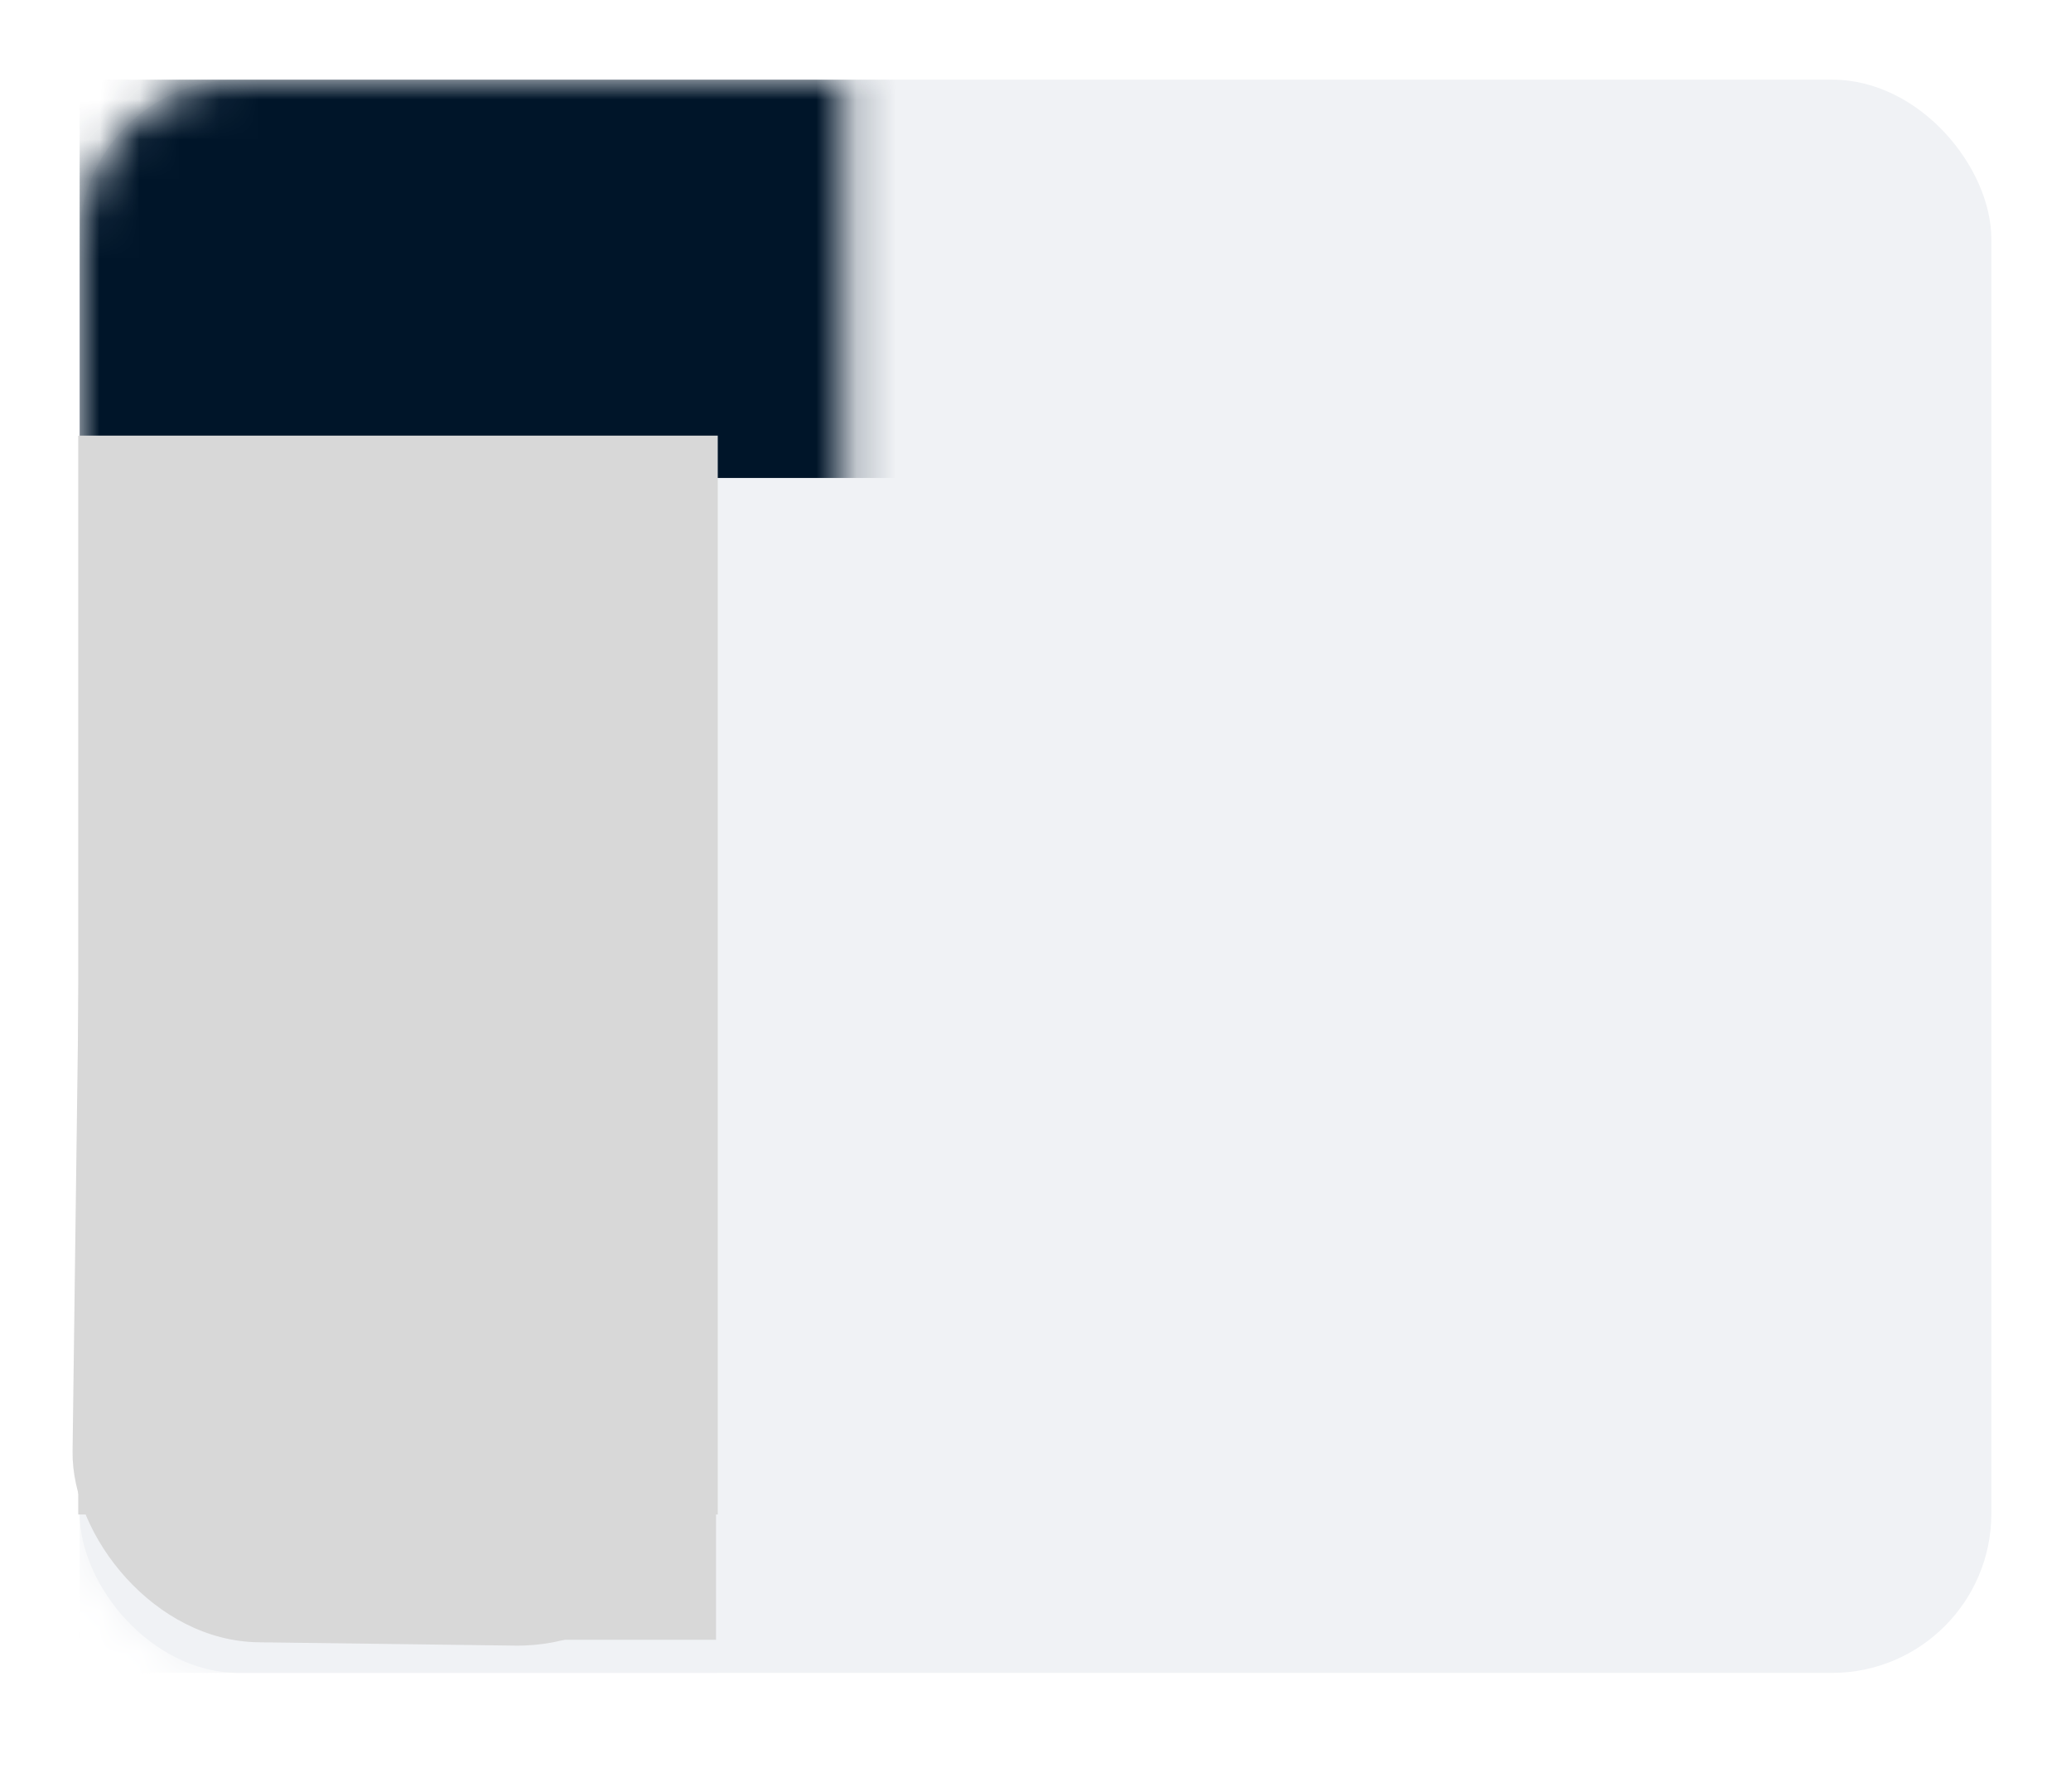 <?xml version="1.0" encoding="utf-8"?>
<svg width="52px" height="45px" viewBox="0 0 52 45" version="1.1" xmlns="http://www.w3.org/2000/svg">
  <defs>
    <filter x="-9.4%" y="-6.2%" width="118.8%" height="122.5%" filterUnits="objectBoundingBox" id="filter-1">
      <feOffset dx="0" dy="1" in="SourceAlpha" result="shadowOffsetOuter1"/>
      <feGaussianBlur stdDeviation="1" in="shadowOffsetOuter1" result="shadowBlurOuter1"/>
      <feColorMatrix values="0 0 0 0 0   0 0 0 0 0   0 0 0 0 0  0 0 0 0.15 0" type="matrix" in="shadowBlurOuter1" result="shadowMatrixOuter1"/>
      <feMerge>
        <feMergeNode in="shadowMatrixOuter1"/>
        <feMergeNode in="SourceGraphic"/>
      </feMerge>
    </filter>
    <rect id="path-2" x="0" y="0" width="48" height="40" rx="4"/>
    <filter x="-4.2%" y="-2.5%" width="108.3%" height="110.0%" filterUnits="objectBoundingBox" id="filter-4">
      <feOffset dx="0" dy="1" in="SourceAlpha" result="shadowOffsetOuter1"/>
      <feGaussianBlur stdDeviation="0.5" in="shadowOffsetOuter1" result="shadowBlurOuter1"/>
      <feColorMatrix values="0 0 0 0 0   0 0 0 0 0   0 0 0 0 0  0 0 0 0.1 0" type="matrix" in="shadowBlurOuter1"/>
    </filter>
  </defs>
  <g id="配置面板" width="48" height="40" stroke="none" stroke-width="1" fill="none" fill-rule="evenodd">
    <g id="setting-copy-2" width="48" height="40" transform="translate(-1190, -136)">
      <g id="Group-8" width="48" height="40" transform="translate(1167, 0)">
        <g id="Group-5-Copy-5" filter="url(#filter-1)" transform="translate(25, 137)">
          <mask id="mask-3" fill="white">
            <rect x="0" y="0" width="48" height="40" rx="4" transform="matrix(1, 0, 0, 1, 0, 0)"/>
          </mask>
          <g id="Rectangle-18">
            <rect x="0" y="0" width="48" height="40" rx="4" transform="matrix(1, 0, 0, 1, 0, 0)" fill="white" fill-opacity="1" filter="url(#filter-4)"/>
            <rect x="0" y="0" width="48" height="40" rx="4" transform="matrix(1, 0, 0, 1, 0, 0)" fill="#F0F2F5" fill-rule="evenodd"/>
          </g>
          <rect id="Rectangle-18" fill="#f0f2f5" mask="url(#mask-3)" x="0" y="0" width="16" height="40"/>
          <rect id="Rectangle-11" fill="#001529" mask="url(#mask-3)" x="0" y="0" width="48" height="10"/>
        </g>
      </g>
    </g>
  </g>
  <rect x="1.912" y="11.007" width="15.904" height="30.187" style="fill: rgb(216, 216, 216); paint-order: stroke;" transform="matrix(1, 0.013, -0.013, 1, 0.384, -0.049)" rx="4.73" ry="4.73"/>
  <path style="fill: rgb(216, 216, 216); stroke: rgb(255, 255, 255); paint-order: stroke;" d="M 2.015 40.294" transform="matrix(1, 0.005, -0.005, 1, 0.21, -0.01)"/>
  <rect x="1.965" y="10.937" width="16.057" height="27.086" style="fill: rgb(216, 216, 216);"/>
  <rect x="11.046" y="33.225" width="6.933" height="7.944" style="fill: rgb(216, 216, 216);"/>
</svg>